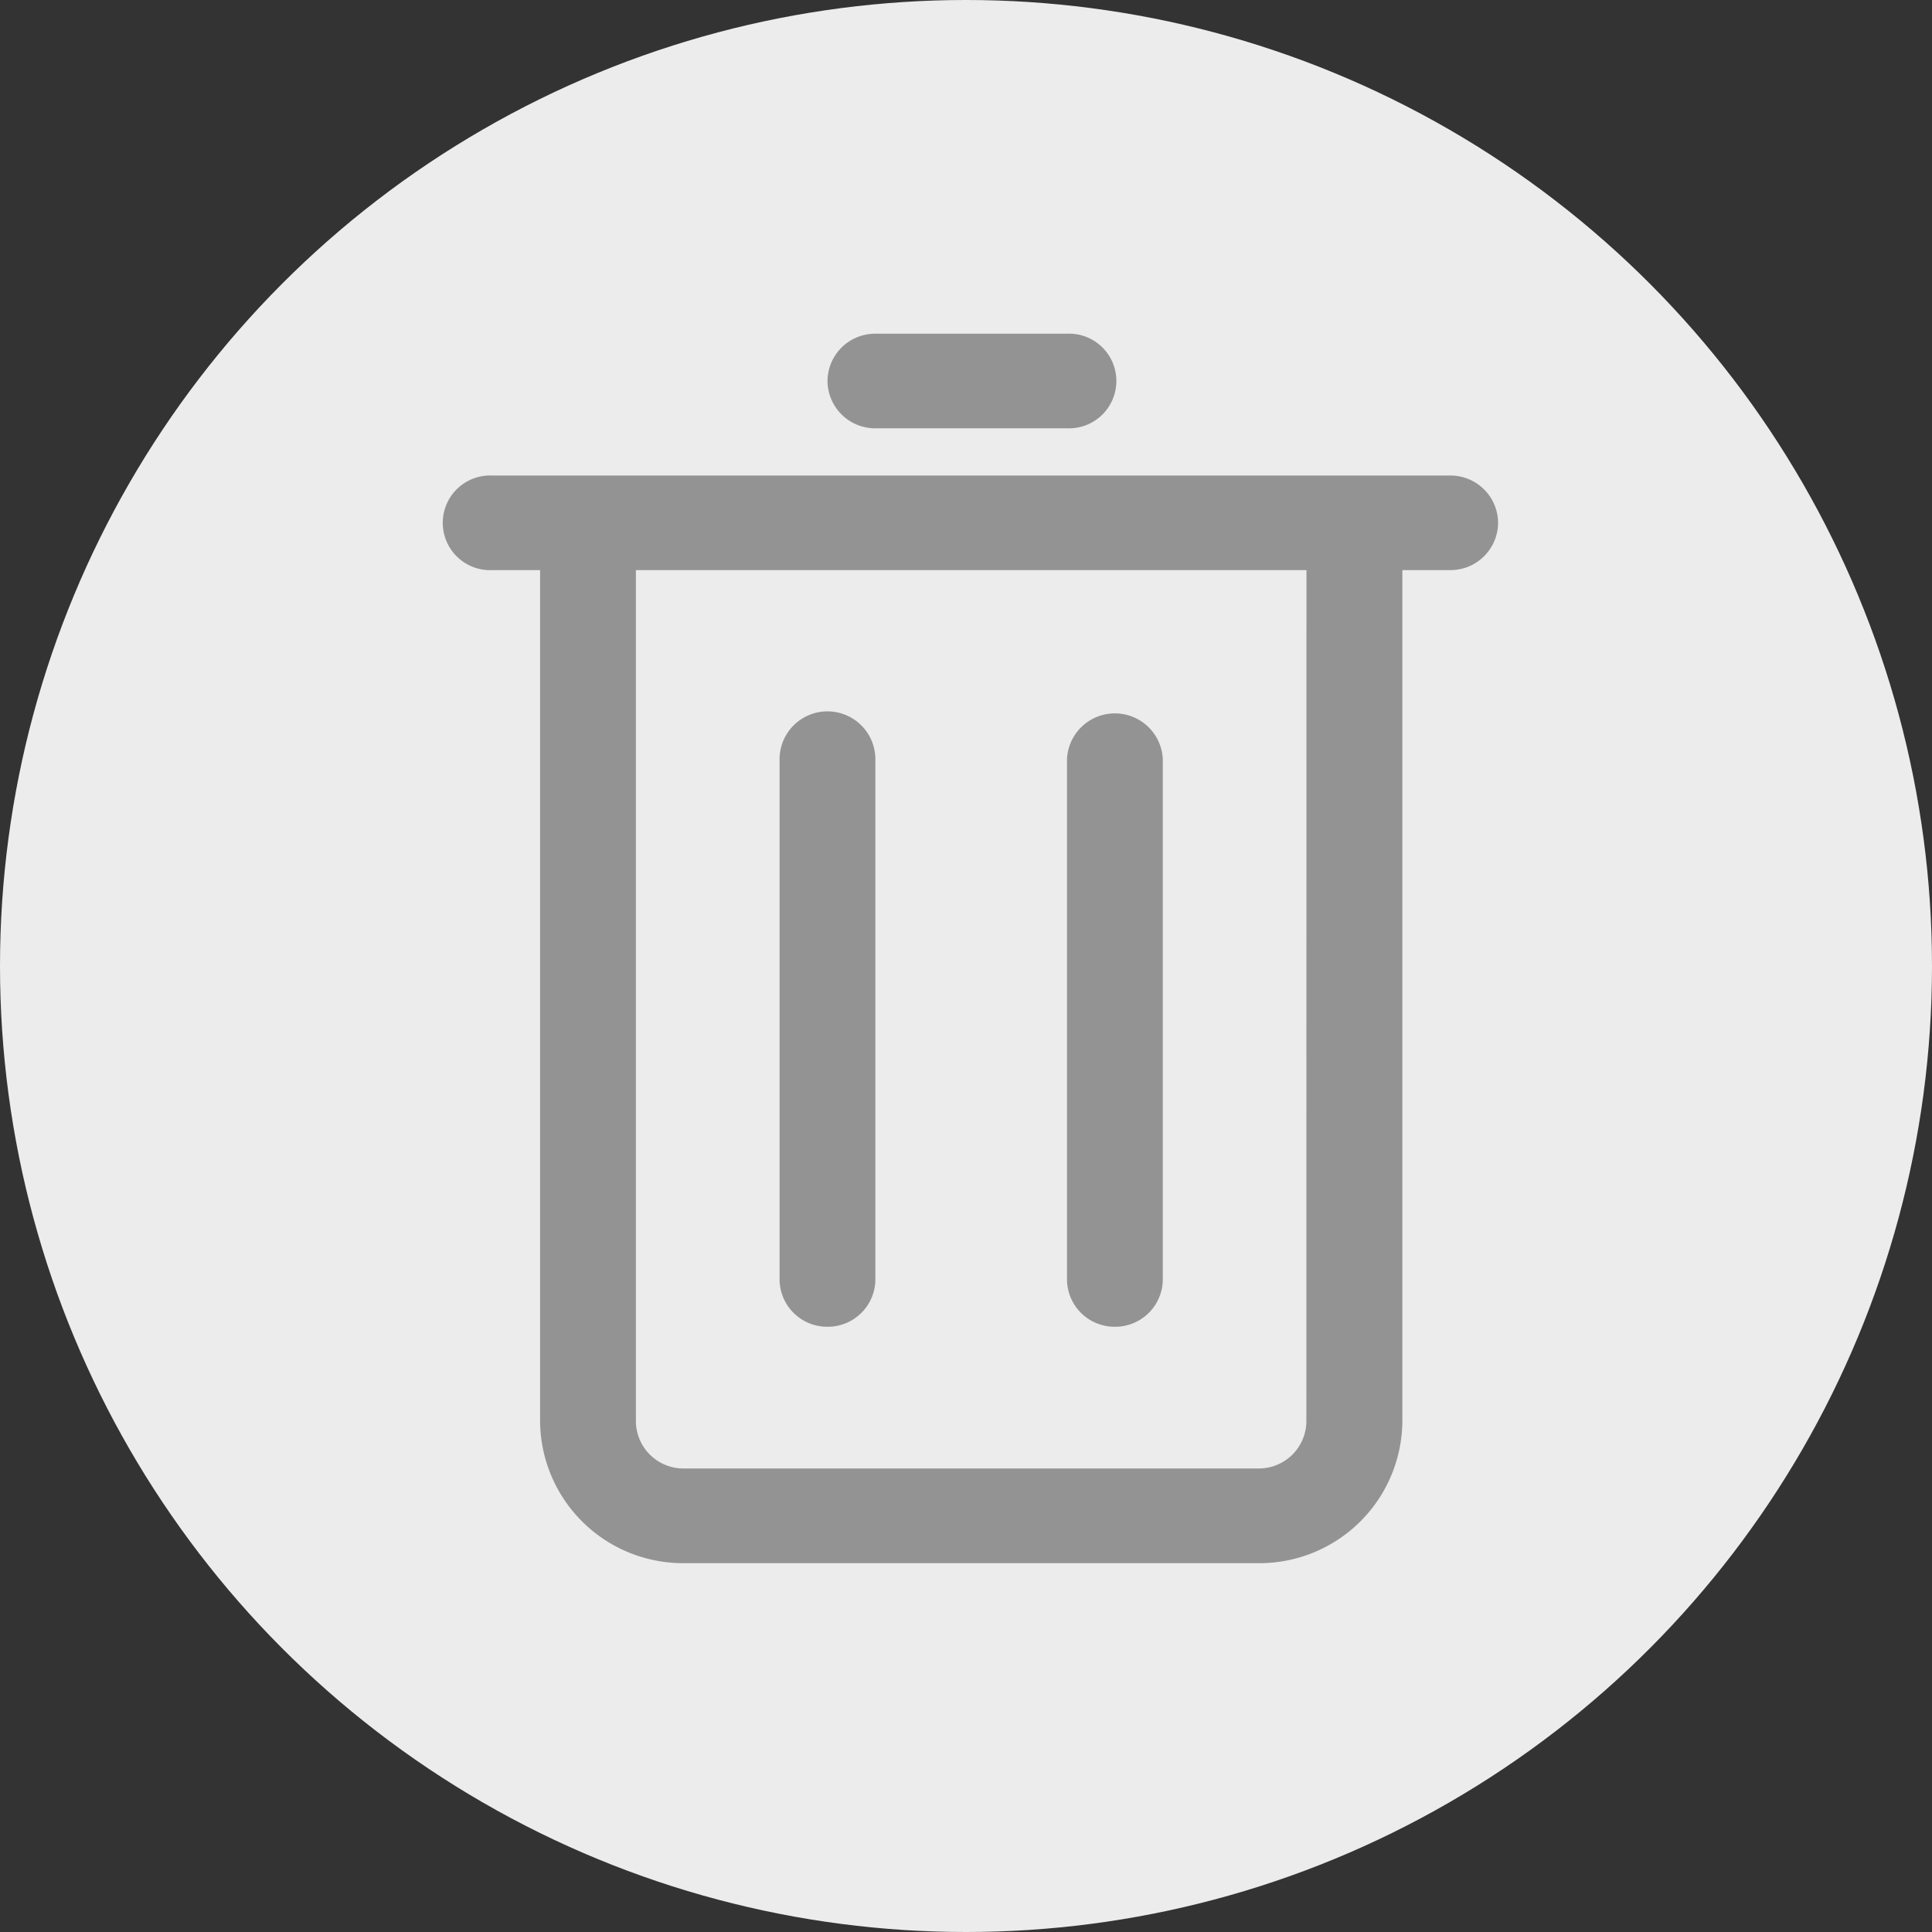 <svg xmlns="http://www.w3.org/2000/svg" width="22" height="22" viewBox="0 0 22 22"><rect x="0" y="0" width="22" height="22" fill="#333333" stroke="none"/><defs><style>.a{fill:#ececec;}.b{fill:#939393;}</style></defs><g transform="translate(-374 -309)"><circle class="a" cx="11" cy="11" r="11" transform="translate(374 309)"/><path class="b" d="M9.364,3.538A.542.542,0,0,1,9.909,3h2.182a.539.539,0,1,1,0,1.077H9.909A.542.542,0,0,1,9.364,3.538ZM17,5.154a.542.542,0,0,1-.545.538h-.545v9.692A1.628,1.628,0,0,1,14.273,17H7.727a1.628,1.628,0,0,1-1.636-1.615V5.692H5.545a.539.539,0,1,1,0-1.077H16.455A.542.542,0,0,1,17,5.154Zm-2.182.538H7.182v9.692a.542.542,0,0,0,.545.538h6.545a.542.542,0,0,0,.545-.538ZM9.364,14.308a.542.542,0,0,0,.545-.538V7.846a.545.545,0,0,0-1.091,0v5.923A.542.542,0,0,0,9.364,14.308Zm3.273,0a.542.542,0,0,0,.545-.538V7.846a.546.546,0,0,0-1.091,0v5.923A.542.542,0,0,0,12.636,14.308Z" transform="translate(374.059 309.8)"/></g></svg>